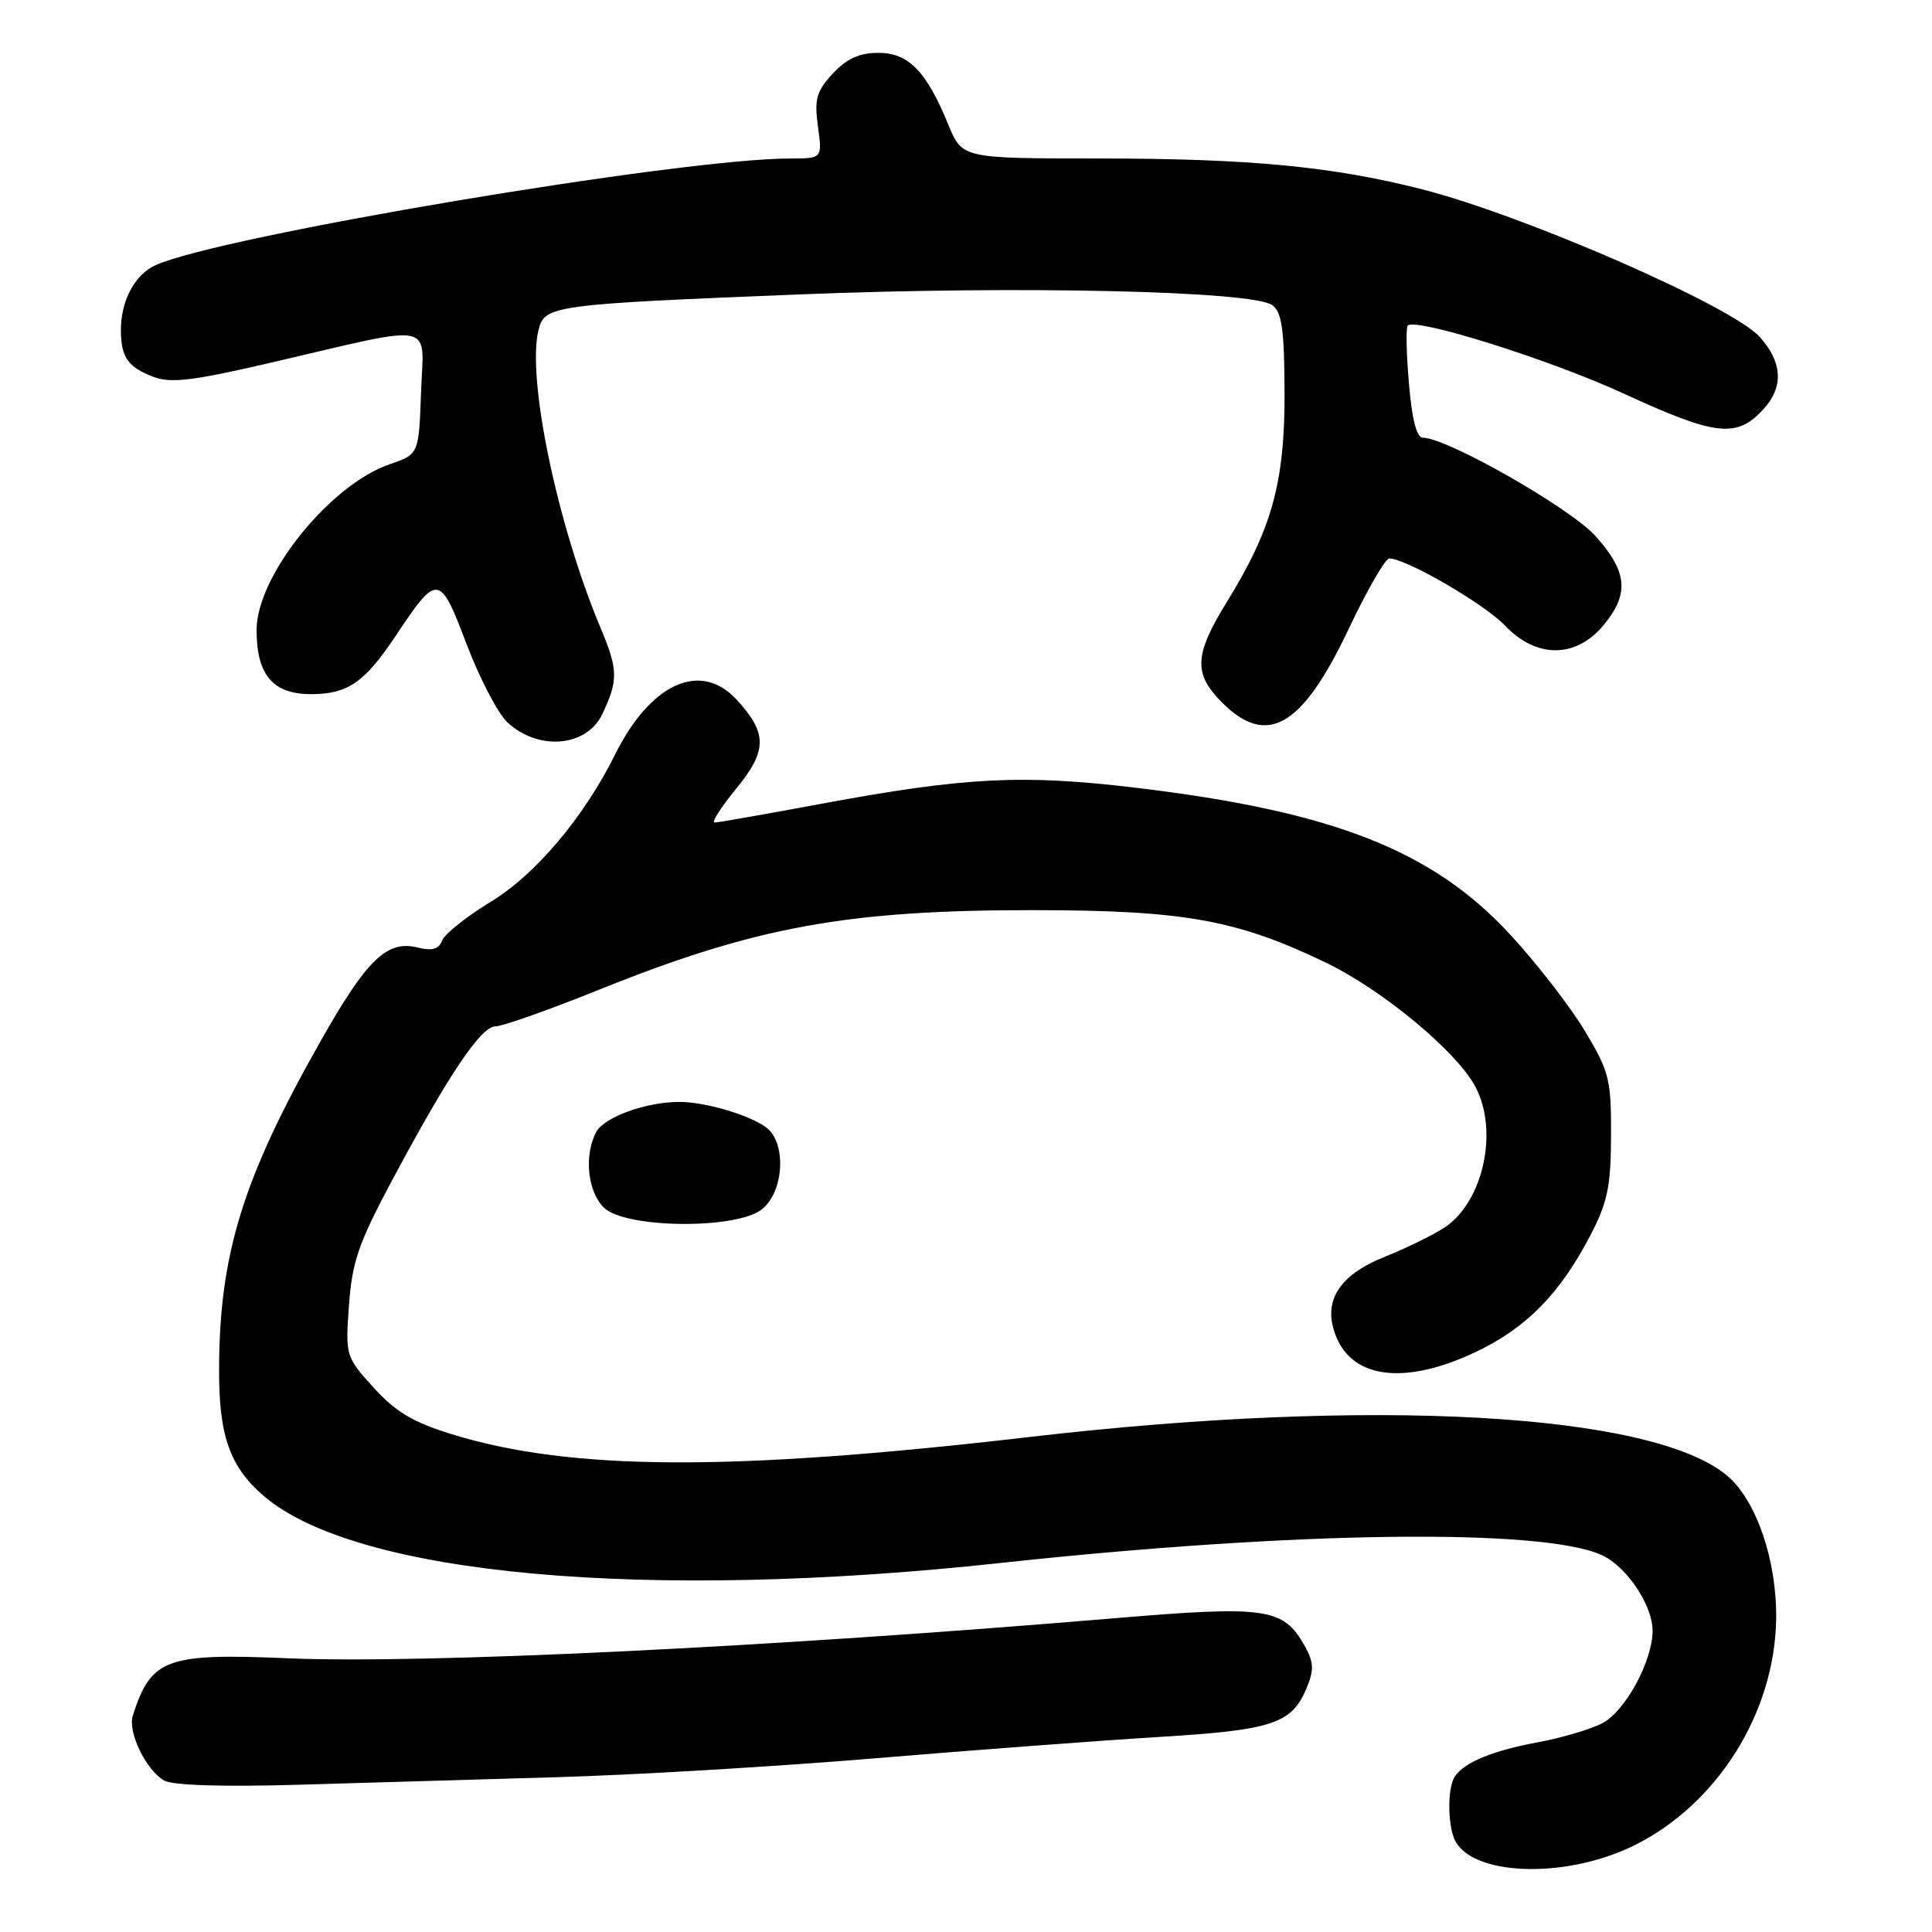 <?xml version="1.0" encoding="UTF-8" standalone="no"?>
<!DOCTYPE svg PUBLIC "-//W3C//DTD SVG 1.1//EN" "http://www.w3.org/Graphics/SVG/1.1/DTD/svg11.dtd" >
<svg xmlns="http://www.w3.org/2000/svg" xmlns:xlink="http://www.w3.org/1999/xlink" version="1.1" viewBox="0 0 256 256">
 <g >
 <path fill="currentColor"
d=" M 216.43 244.58 C 227.52 239.15 235.18 226.97 235.35 214.50 C 235.45 206.75 232.72 198.79 228.86 195.54 C 218.95 187.20 181.82 185.13 136.50 190.40 C 96.83 195.01 75.61 194.90 59.79 190.02 C 54.72 188.45 52.37 187.05 49.49 183.85 C 45.80 179.77 45.76 179.63 46.24 172.96 C 46.65 167.22 47.51 164.71 51.94 156.43 C 59.42 142.42 63.73 136.00 65.65 136.00 C 66.56 136.00 72.76 133.81 79.41 131.13 C 100.09 122.80 112.25 120.58 137.00 120.60 C 156.92 120.62 163.85 121.87 175.64 127.53 C 183.25 131.20 193.13 139.41 195.55 144.10 C 198.59 149.98 196.50 159.32 191.38 162.67 C 189.85 163.67 186.33 165.39 183.56 166.50 C 177.31 168.99 175.15 172.53 177.07 177.16 C 179.38 182.75 186.33 183.50 195.51 179.16 C 202.23 175.98 206.69 171.45 210.72 163.71 C 213.01 159.32 213.45 157.23 213.47 150.47 C 213.50 143.04 213.24 141.99 210.00 136.60 C 208.07 133.39 203.64 127.66 200.14 123.87 C 189.83 112.68 176.67 107.51 150.50 104.38 C 135.48 102.58 127.86 102.97 108.80 106.51 C 101.49 107.87 95.13 108.99 94.68 108.99 C 94.23 109.00 95.52 106.98 97.54 104.51 C 101.70 99.44 101.70 97.13 97.57 92.67 C 92.80 87.53 86.18 90.55 81.49 100.00 C 77.39 108.26 70.97 115.87 65.11 119.44 C 61.86 121.41 58.93 123.74 58.59 124.62 C 58.15 125.77 57.26 126.03 55.38 125.56 C 51.29 124.53 48.63 127.09 42.50 137.92 C 32.16 156.17 29.06 166.20 29.03 181.50 C 29.00 190.26 30.47 194.39 34.97 198.24 C 47.21 208.72 85.54 212.20 132.50 207.11 C 171.55 202.88 204.39 202.45 212.27 206.07 C 215.55 207.57 219.01 212.76 218.98 216.12 C 218.94 220.17 215.33 226.78 212.31 228.34 C 210.74 229.15 206.88 230.29 203.73 230.87 C 197.76 231.98 194.02 233.52 192.77 235.40 C 191.85 236.77 191.79 241.28 192.65 243.53 C 194.58 248.55 207.18 249.10 216.43 244.58 Z  M 74.00 235.48 C 84.17 235.19 103.07 234.06 116.00 232.98 C 128.93 231.90 145.81 230.63 153.52 230.16 C 168.68 229.24 171.17 228.41 173.15 223.64 C 174.13 221.27 174.08 220.24 172.89 218.11 C 170.05 213.05 167.85 212.73 147.74 214.42 C 102.06 218.27 56.11 220.50 38.11 219.73 C 21.99 219.04 20.03 219.77 17.60 227.31 C 16.90 229.49 19.31 234.50 21.75 235.93 C 22.84 236.57 29.51 236.78 39.50 236.49 C 48.30 236.23 63.83 235.78 74.00 235.48 Z  M 100.98 160.22 C 103.92 157.84 104.23 151.37 101.50 149.37 C 99.20 147.70 93.44 146.01 90.00 146.01 C 85.63 146.01 80.06 148.02 79.01 149.98 C 77.37 153.05 77.84 157.84 80.00 160.00 C 82.79 162.79 97.62 162.94 100.98 160.22 Z  M 79.80 94.64 C 81.94 90.15 81.91 88.73 79.58 83.20 C 73.83 69.52 69.77 50.03 71.36 43.71 C 72.17 40.47 73.19 40.33 106.00 39.01 C 135.01 37.84 166.00 38.55 168.58 40.43 C 169.86 41.37 170.18 43.66 170.21 52.05 C 170.24 63.93 168.55 70.07 162.54 79.80 C 158.24 86.78 158.12 89.27 161.92 93.08 C 167.89 99.05 172.54 96.35 178.70 83.35 C 181.13 78.21 183.56 74.00 184.09 74.00 C 186.31 74.00 196.72 80.04 199.44 82.91 C 203.55 87.24 208.77 87.25 212.41 82.92 C 215.94 78.73 215.68 75.76 211.38 71.00 C 208.02 67.28 191.72 58.00 188.54 58.00 C 187.71 58.00 187.09 55.58 186.69 50.79 C 186.35 46.83 186.28 43.38 186.53 43.14 C 187.60 42.06 205.41 47.67 215.08 52.12 C 227.32 57.76 230.09 58.09 233.60 54.29 C 236.37 51.31 236.22 48.03 233.17 44.64 C 229.51 40.57 202.04 28.56 188.46 25.09 C 176.55 22.05 165.51 21.00 145.53 21.00 C 127.50 20.99 127.50 20.99 125.66 16.52 C 122.74 9.41 120.38 7.00 116.38 7.00 C 113.87 7.00 112.19 7.77 110.35 9.75 C 108.18 12.09 107.89 13.13 108.38 16.75 C 108.96 21.00 108.96 21.00 104.70 21.00 C 90.17 21.00 29.08 31.27 20.58 35.15 C 17.85 36.39 15.99 39.91 16.02 43.80 C 16.04 47.35 16.95 48.65 20.36 49.95 C 22.62 50.81 25.66 50.44 35.84 48.07 C 58.17 42.87 56.13 42.48 55.79 51.98 C 55.50 60.19 55.50 60.19 51.62 61.52 C 43.70 64.24 34.00 76.32 34.00 83.47 C 34.00 89.48 36.17 92.00 41.31 91.98 C 46.08 91.95 48.32 90.41 52.37 84.34 C 57.99 75.91 58.25 75.94 61.81 85.31 C 63.55 89.88 65.99 94.57 67.24 95.72 C 71.34 99.53 77.73 98.98 79.80 94.64 Z "/>
</g>
</svg>